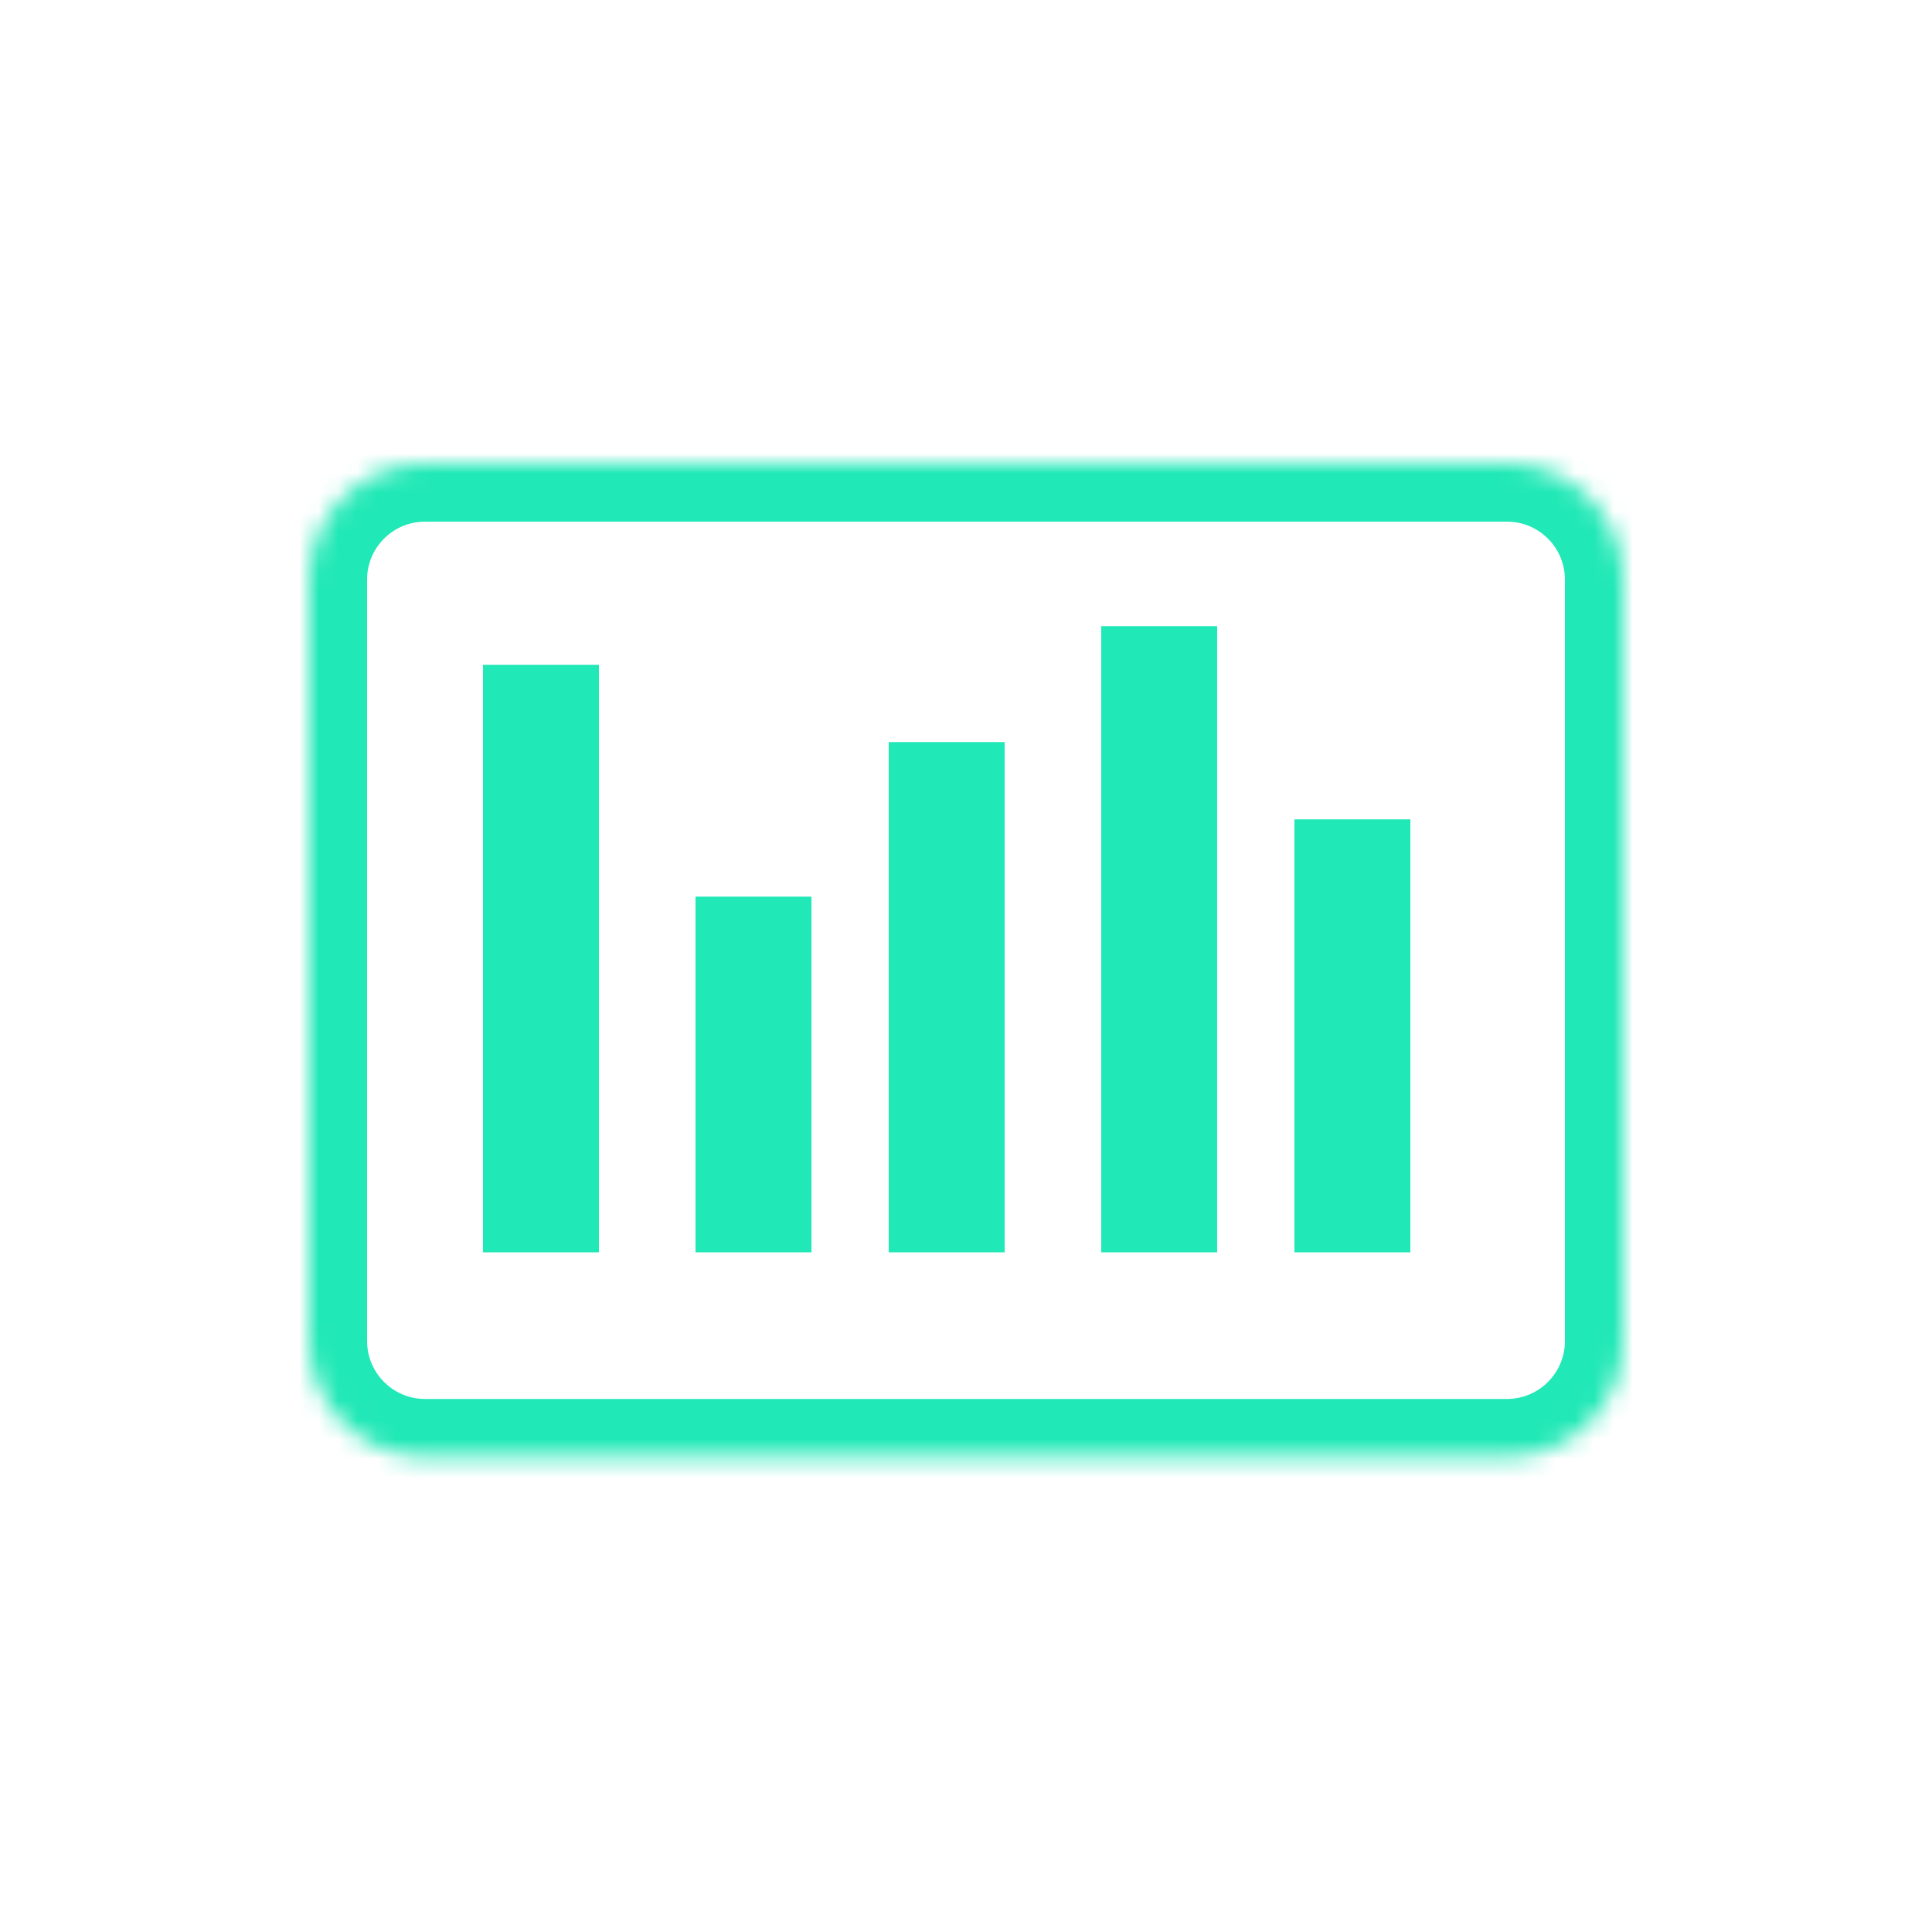 <svg width="100" height="100" viewBox="0 0 100 100" version="1.1" xmlns="http://www.w3.org/2000/svg" xmlns:xlink="http://www.w3.org/1999/xlink">
<rect x="0" y="0" width="100" height="100" fill="#333333" stroke="none"/>
<title>dashboard</title>
<desc>Created using Figma</desc>
<g id="Canvas" transform="translate(-902 -741)">
<g id="dashboard">
<g id="Rectangle">
<use xlink:href="#path0_fill" transform="translate(902 741)" fill="#FFFFFF"/>
</g>
<g id="Group">
<g id="Rectangle">
<mask id="mask0_outline_ins">
<use xlink:href="#path1_fill" fill="white" transform="matrix(-1 0 0 1 986 765)"/>
</mask>
<g mask="url(#mask0_outline_ins)">
<use xlink:href="#path2_stroke_2x" transform="matrix(-1 0 0 1 986 765)" fill="#20E8B6"/>
</g>
</g>
<g id="Rectangle">
<use xlink:href="#path3_fill" transform="matrix(-1 0 0 1 933 775.41)" fill="#20E8B6"/>
</g>
<g id="Rectangle">
<use xlink:href="#path4_fill" transform="matrix(-1 0 0 1 944 787.41)" fill="#20E8B6"/>
</g>
<g id="Rectangle">
<use xlink:href="#path5_fill" transform="matrix(-1 0 0 1 954 779.41)" fill="#20E8B6"/>
</g>
<g id="Rectangle">
<use xlink:href="#path6_fill" transform="matrix(-1 0 0 1 965 773.41)" fill="#20E8B6"/>
</g>
<g id="Rectangle">
<use xlink:href="#path7_fill" transform="matrix(-1 0 0 1 975 783.41)" fill="#20E8B6"/>
</g>
</g>
</g>
</g>
<defs>
<path id="path0_fill" d="M 0 0L 100 0L 100 100L 0 100L 0 0Z"/>
<path id="path1_fill" d="M 0 6C 0 2.686 2.686 0 6 0L 62 0C 65.314 0 68 2.686 68 6L 68 45.41C 68 48.724 65.314 51.41 62 51.41L 6 51.41C 2.686 51.41 0 48.724 0 45.41L 0 6Z"/>
<path id="path2_stroke_2x" d="M 6 3L 62 3L 62 -3L 6 -3L 6 3ZM 65 6L 65 45.41L 71 45.41L 71 6L 65 6ZM 62 48.41L 6 48.41L 6 54.41L 62 54.41L 62 48.41ZM 3 45.41L 3 6L -3 6L -3 45.41L 3 45.41ZM 6 48.41C 4.343 48.41 3 47.067 3 45.41L -3 45.41C -3 50.38 1.029 54.41 6 54.41L 6 48.41ZM 65 45.41C 65 47.067 63.657 48.41 62 48.41L 62 54.41C 66.971 54.41 71 50.38 71 45.41L 65 45.41ZM 62 3C 63.657 3 65 4.343 65 6L 71 6C 71 1.029 66.971 -3 62 -3L 62 3ZM 6 -3C 1.029 -3 -3 1.029 -3 6L 3 6C 3 4.343 4.343 3 6 3L 6 -3Z"/>
<path id="path3_fill" d="M 0 0L 6 0L 6 30.41L 0 30.41L 0 0Z"/>
<path id="path4_fill" d="M 0 0L 6 0L 6 18.41L 0 18.41L 0 0Z"/>
<path id="path5_fill" d="M 0 0L 6 0L 6 26.41L 0 26.41L 0 0Z"/>
<path id="path6_fill" d="M 0 0L 6 0L 6 32.41L 0 32.41L 0 0Z"/>
<path id="path7_fill" d="M 0 0L 6 0L 6 22.41L 0 22.41L 0 0Z"/>
</defs>
</svg>
